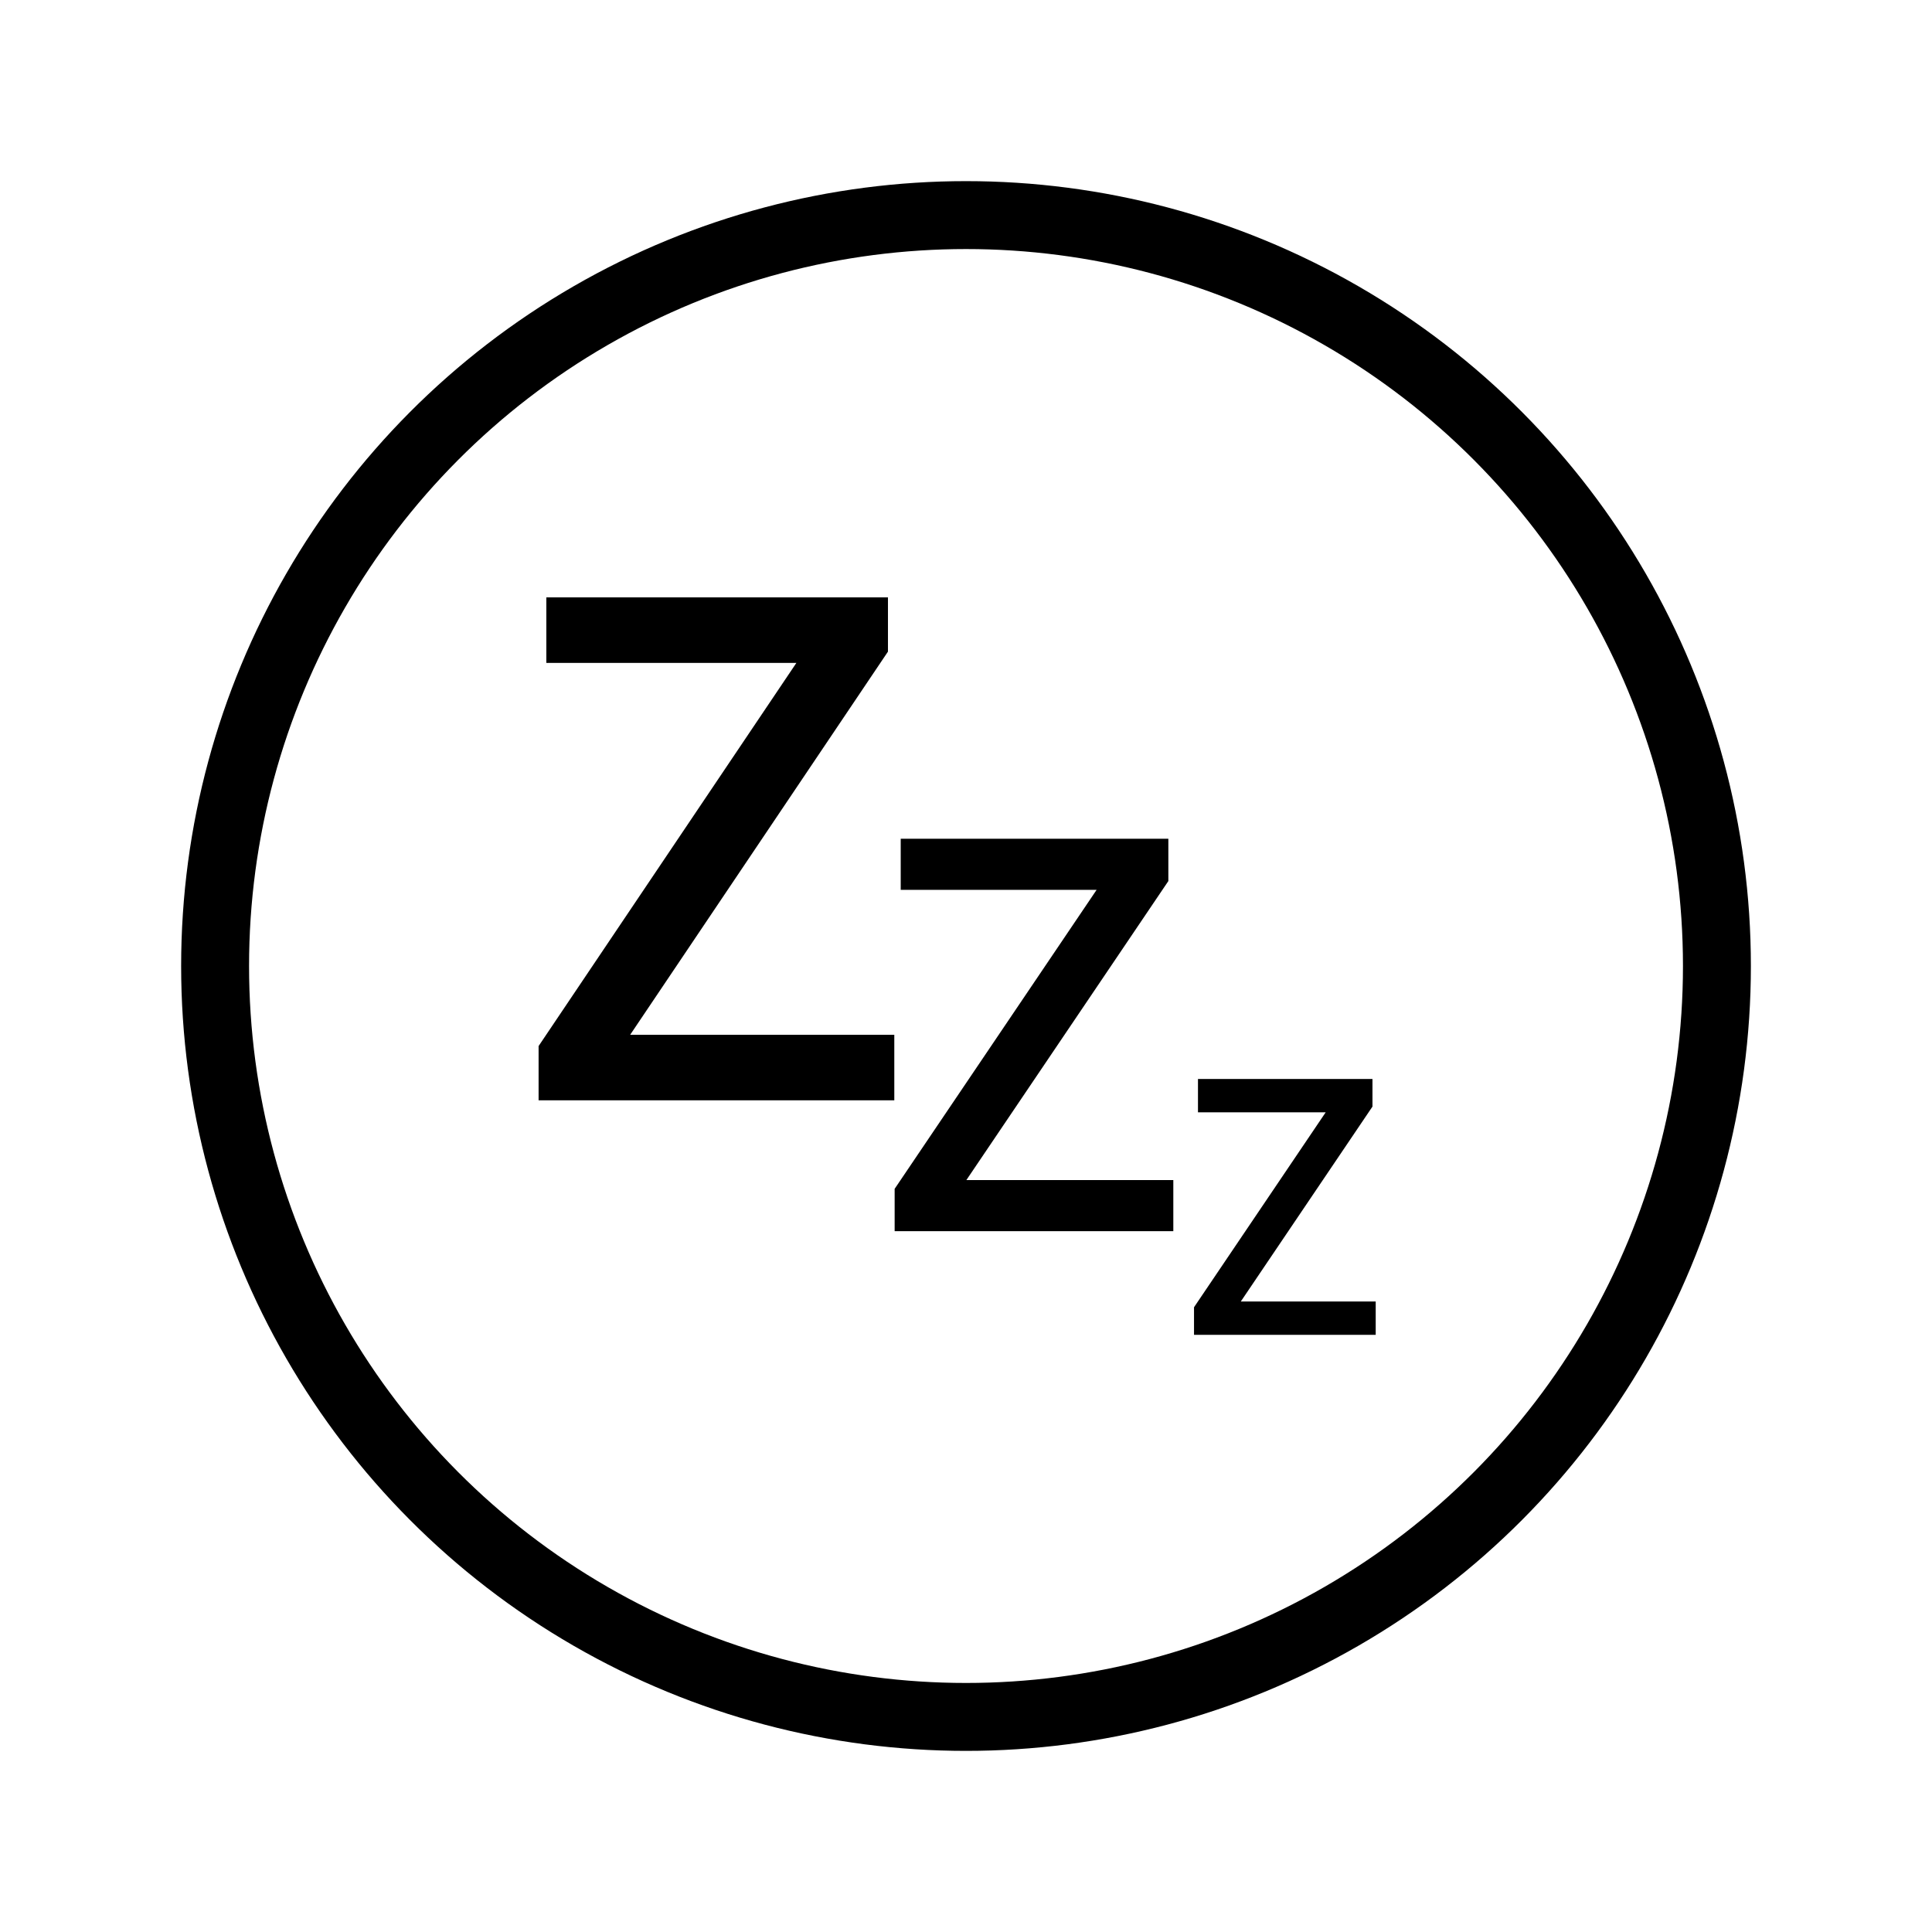 <?xml version="1.0" encoding="UTF-8" standalone="no"?>
<svg
   viewBox="0 0 512 512"
   xml:space="preserve"
   version="1.1"
   id="svg31940"
   sodipodi:docname="ios-sleep-circle-outline.svg"
   inkscape:version="1.2.2 (b0a8486541, 2022-12-01)"
   xmlns:inkscape="http://www.inkscape.org/namespaces/inkscape"
   xmlns:sodipodi="http://sodipodi.sourceforge.net/DTD/sodipodi-0.dtd"
   xmlns="http://www.w3.org/2000/svg"
   xmlns:svg="http://www.w3.org/2000/svg"><defs
     id="defs31944" /><sodipodi:namedview
     id="namedview31942"
     pagecolor="#ffffff"
     bordercolor="#000000"
     borderopacity="0.25"
     inkscape:showpageshadow="2"
     inkscape:pageopacity="0.0"
     inkscape:pagecheckerboard="0"
     inkscape:deskcolor="#d1d1d1"
     showgrid="false"
     inkscape:zoom="0.76652025"
     inkscape:cx="444.21527"
     inkscape:cy="347.67509"
     inkscape:window-width="1920"
     inkscape:window-height="1023"
     inkscape:window-x="0"
     inkscape:window-y="33"
     inkscape:window-maximized="1"
     inkscape:current-layer="text32149" /><circle
     style="fill:none;fill-opacity:1;stroke:#000000;stroke-width:18;stroke-dasharray:none;stroke-opacity:1;paint-order:markers fill stroke;stop-color:#000000"
     id="path13322"
     cx="256.003"
     cy="256.002"
     r="199" /><g
     aria-label="Z"
     id="text32149"
     style="font-weight:500;font-size:186.667px;font-family:'Noto Sans';-inkscape-font-specification:'Noto Sans Medium';fill:none;stroke:#06182e;stroke-width:18;paint-order:markers fill stroke"><path
       d="m 237,291.593 h -94.267 v -14.373 l 68.32,-101.547 h -66.267 v -17.36 h 90.533 v 14.373 l -68.32,101.547 h 70 z"
       style="fill:#000000;stroke:none"
       id="path34036" /></g><g
     aria-label="Z"
     transform="scale(1.002,0.998)"
     id="text34030"
     style="font-weight:500;font-size:145.948px;font-family:'Noto Sans';-inkscape-font-specification:'Noto Sans Medium';fill:none;stroke:#06182e;stroke-width:14.073;paint-order:markers fill stroke"><path
       d="m 310.321,326.925 h -73.704 v -11.238 l 53.417,-79.396 H 238.223 v -13.573 h 70.785 v 11.238 l -53.417,79.396 h 54.73 z"
       style="fill:#000000;stroke:none"
       id="path34041" /></g><g
     aria-label="Z"
     transform="scale(1.002,0.998)"
     id="text34034"
     style="font-weight:500;font-size:95.154px;font-family:'Noto Sans';-inkscape-font-specification:'Noto Sans Medium';fill:none;stroke:#06182e;stroke-width:9.176;paint-order:markers fill stroke"><path
       d="m 363.848,354.455 h -48.053 v -7.327 l 34.826,-51.764 h -33.78 v -8.849 h 46.15 v 7.327 l -34.826,51.764 h 35.683 z"
       style="fill:#000000;stroke:none"
       id="path34046" /></g></svg>
